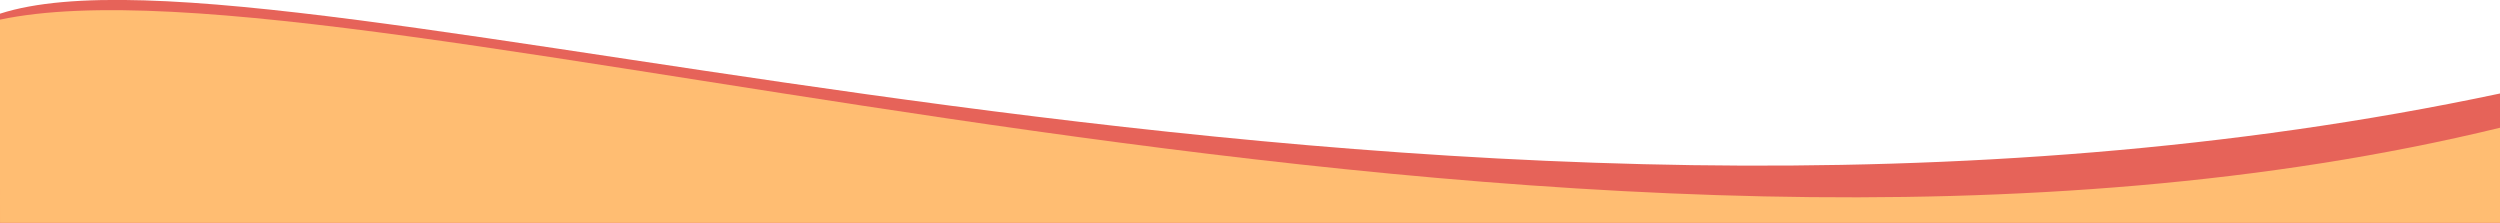 <?xml version="1.0" encoding="utf-8"?>
<!-- Generator: Adobe Illustrator 24.0.1, SVG Export Plug-In . SVG Version: 6.00 Build 0)  -->
<svg version="1.1" id="Calque_1" xmlns="http://www.w3.org/2000/svg" xmlns:xlink="http://www.w3.org/1999/xlink" x="0px" y="0px"
	 viewBox="0 0 1920 171.1" style="enable-background:new 0 0 1920 171.1;" xml:space="preserve">
<style type="text/css">
	.st0{fill:#E66359;}
	.st1{fill:#FFBD72;}
</style>
<g id="Groupe_790" transform="translate(0.119 -912.398)">
	<path id="Tracé_247" class="st0" d="M-0.1,922.9c216.7-70,1088.4,237.8,1920,61.3c0,14.4,0,50.8,0,99.3
		c-435.6,0-1920.1,0-1920.1,0V922.9z"/>
	<path id="Tracé_246" class="st1" d="M-0.2,927.5c276.1-58.4,1199,258.2,1920.1,83l0,73H-0.1L-0.2,927.5z"/>
</g>
</svg>
